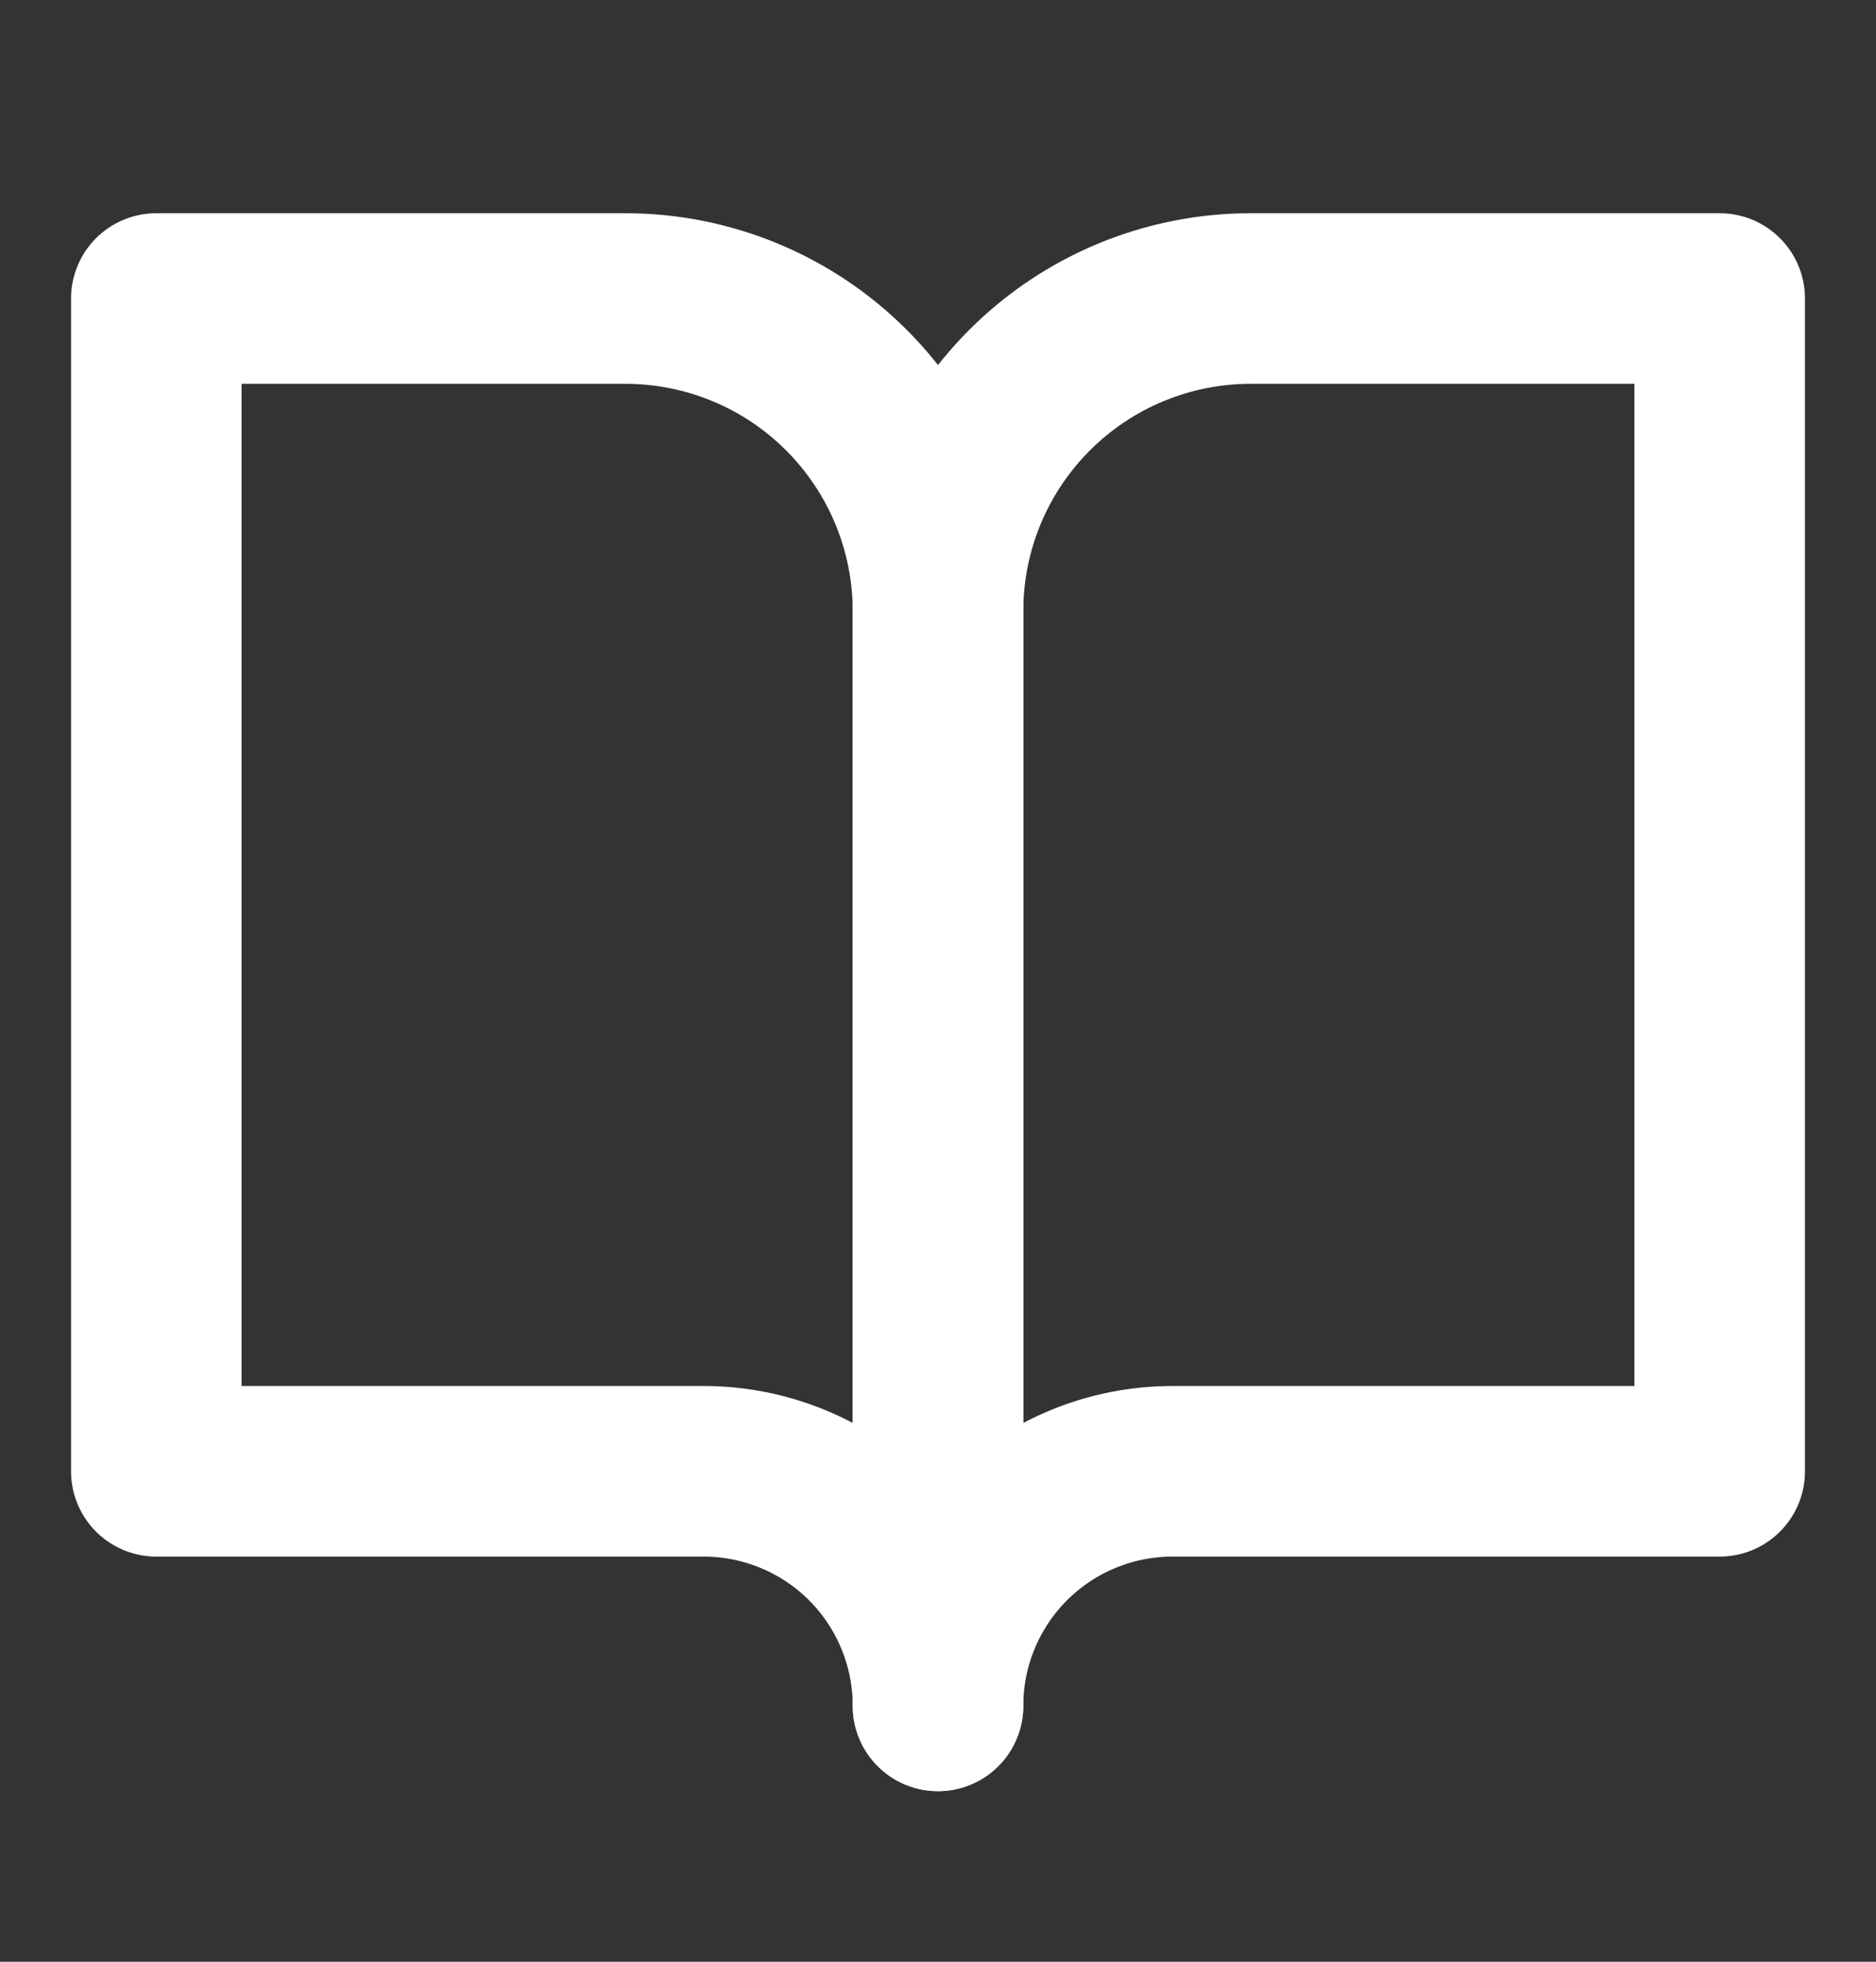 <svg width="22" height="23" viewBox="0 0 22 23" fill="none" xmlns="http://www.w3.org/2000/svg">
<rect x="0" y="0" width="22" height="23" fill="#333333" stroke="none"/>
<path d="M20.167 3.5H14.667C13.694 3.5 12.762 3.886 12.074 4.574C11.386 5.262 11 6.194 11 7.167V20C11 19.271 11.29 18.571 11.806 18.055C12.321 17.54 13.021 17.25 13.75 17.25H20.167V3.5Z" stroke="white" stroke-width="2" stroke-linecap="round" stroke-linejoin="round"/>
<path d="M1.833 3.5H7.333C8.306 3.5 9.239 3.886 9.926 4.574C10.614 5.262 11 6.194 11 7.167V20C11 19.271 10.71 18.571 10.195 18.055C9.679 17.54 8.98 17.25 8.25 17.25H1.833V3.5Z" stroke="white" stroke-width="2" stroke-linecap="round" stroke-linejoin="round"/>
</svg>
